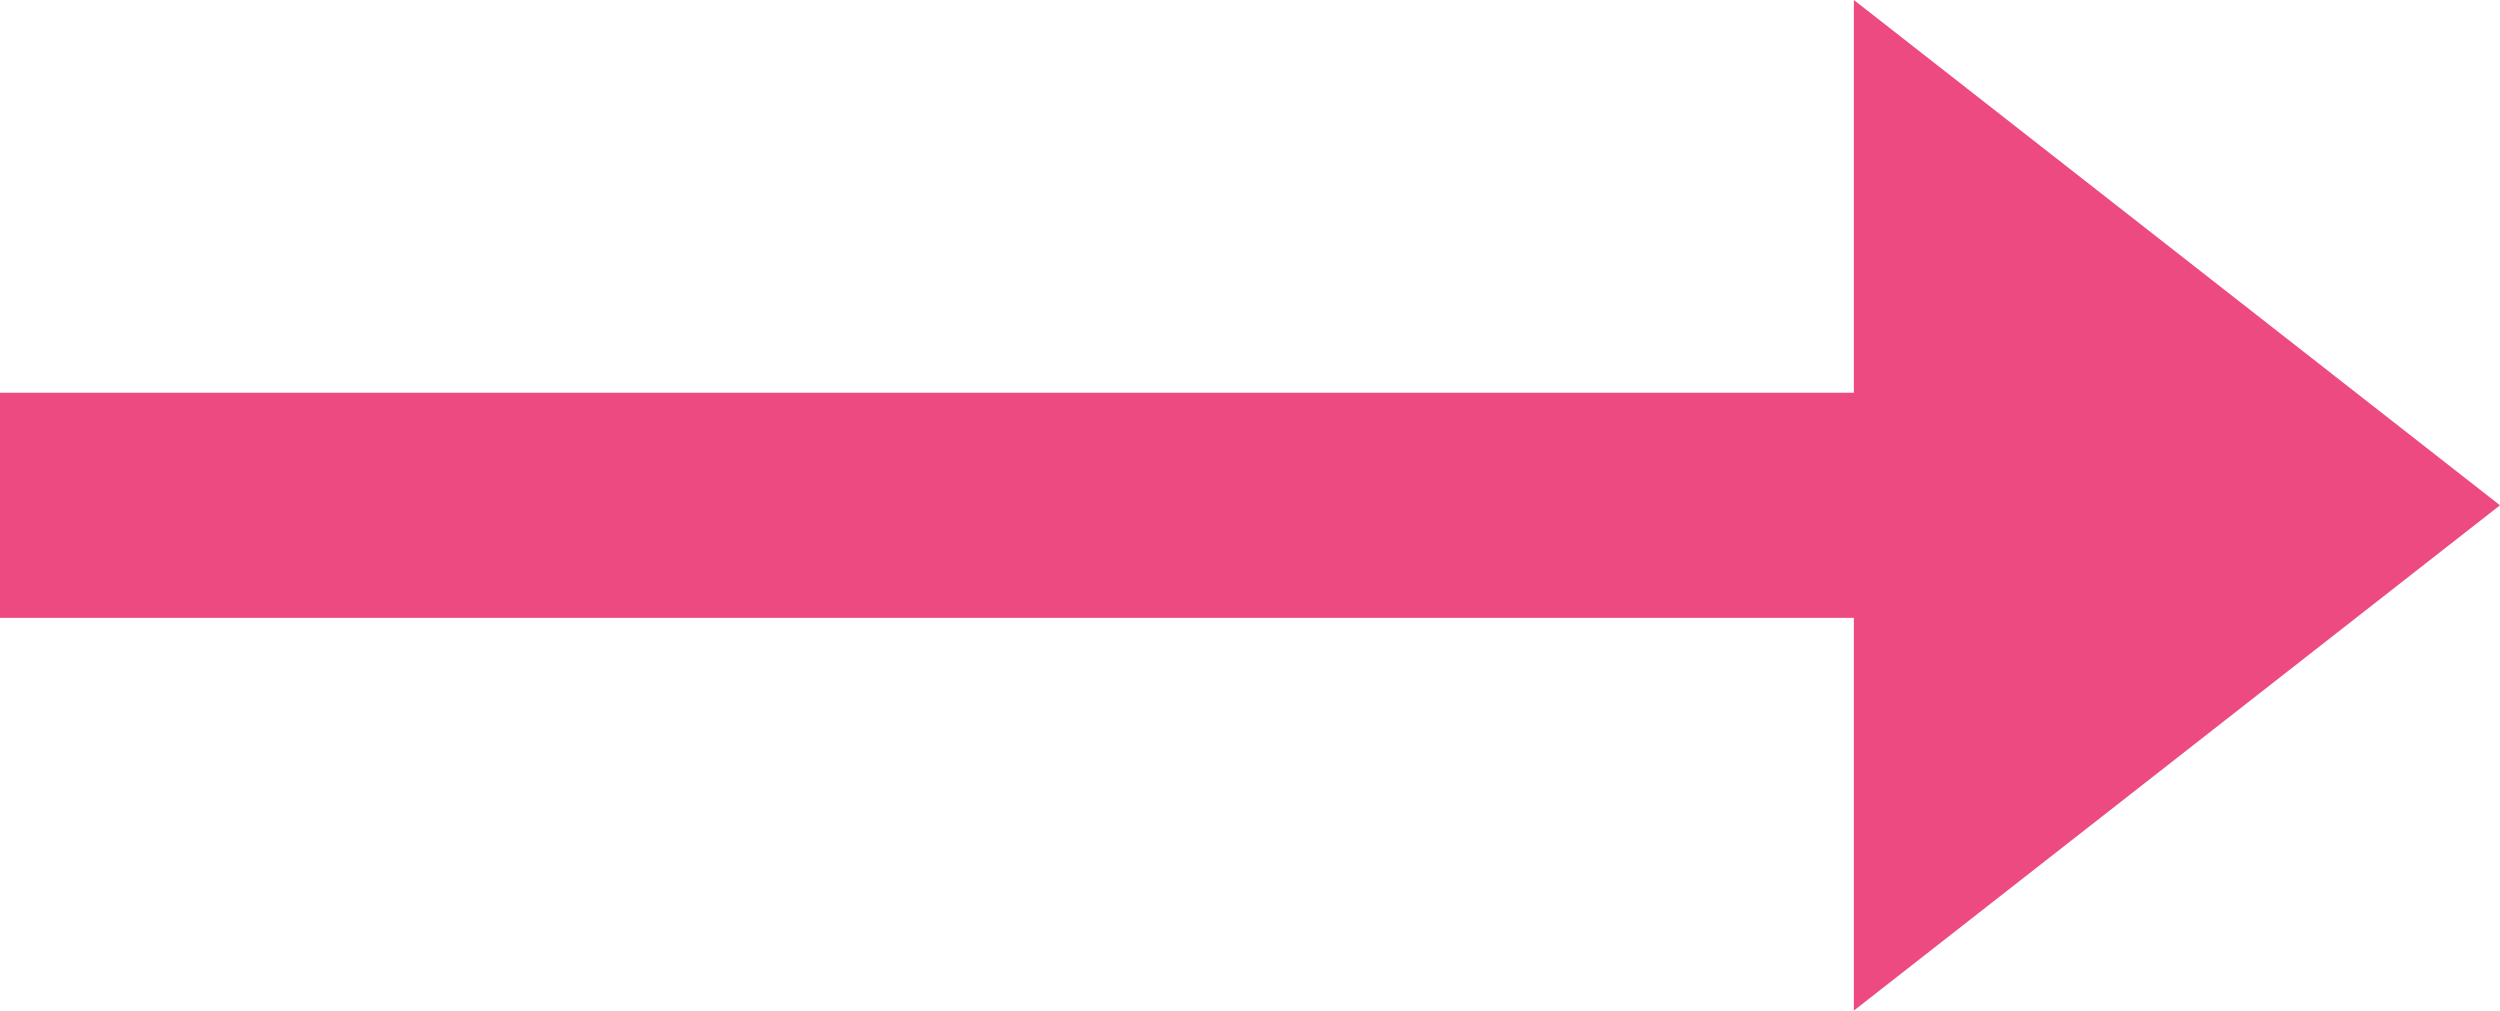 <?xml version="1.0" encoding="UTF-8"?>
<svg space="preserve" version="1.0" fill="#ed4a81" viewBox="0 0 902.25 364.72" xmlns="http://www.w3.org/2000/svg">
<g transform="rotate(180 451.12 182.36)">
<polygon points="902.25 222.99 233.18 222.99 233.18 364.72 0 182.36 233.18 0 233.18 141.73 902.25 141.73"/>
</g>
</svg>
